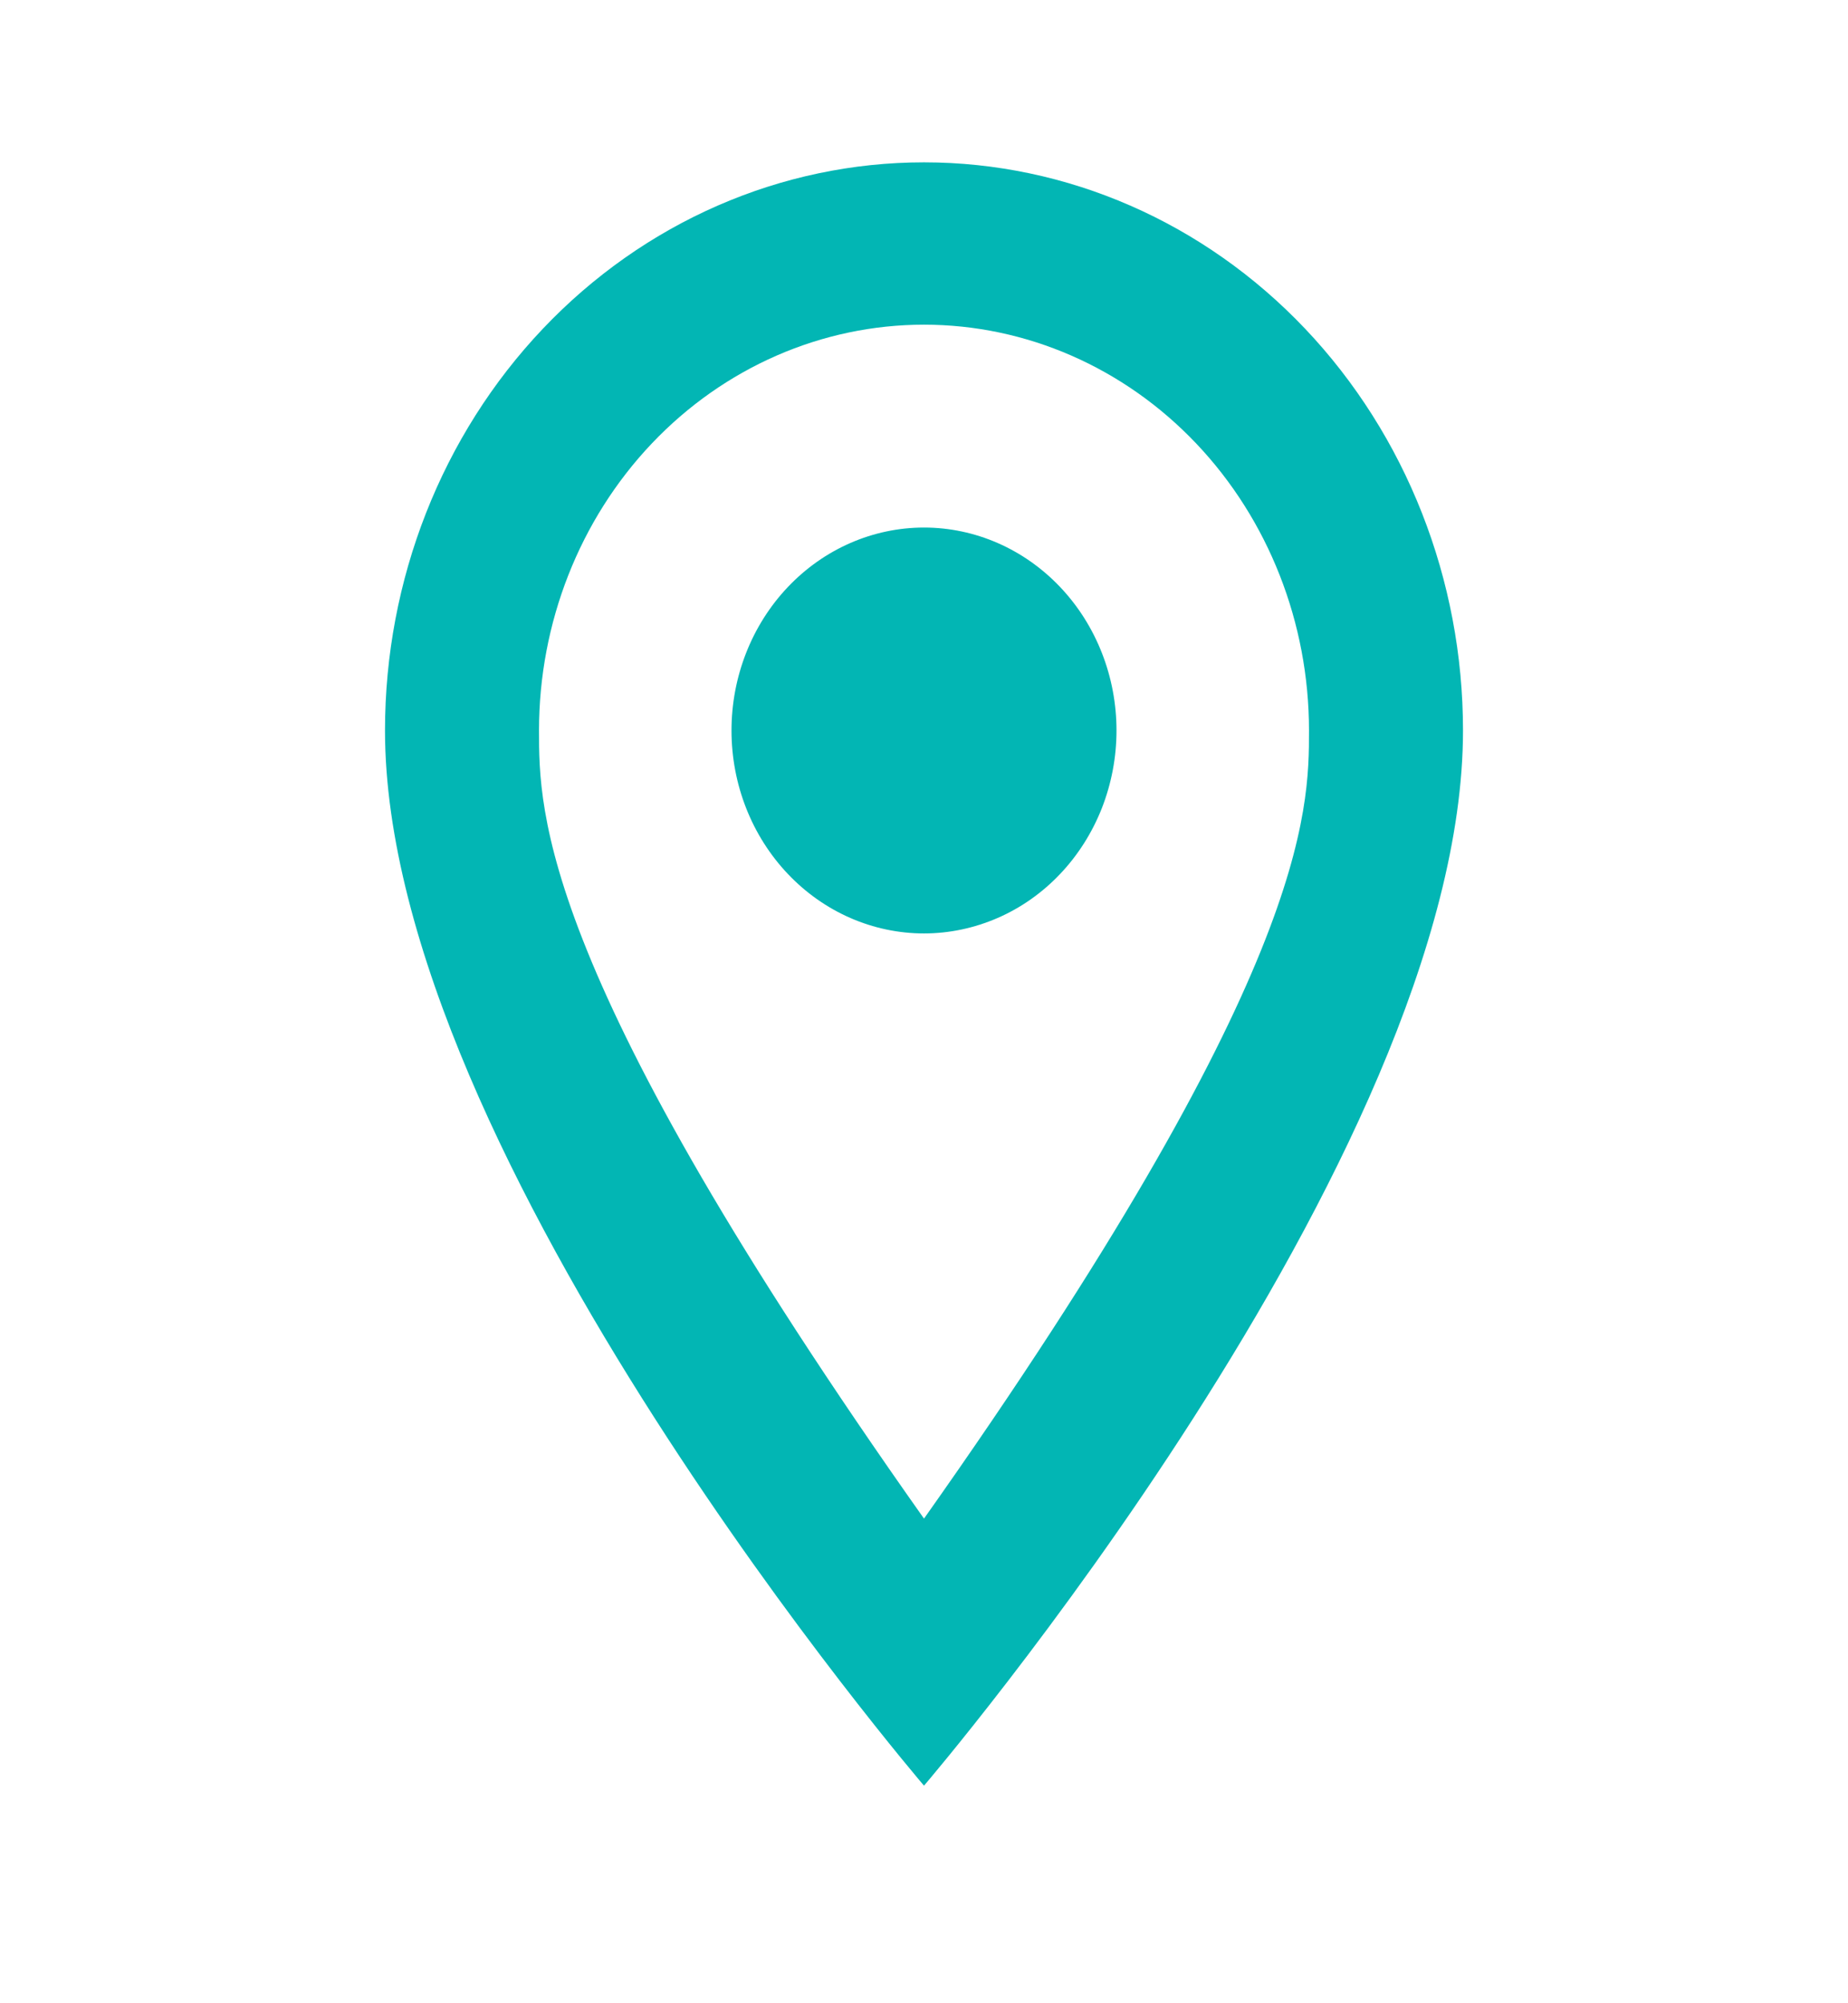 <svg width="24" height="26" viewBox="0 0 24 26" fill="none" xmlns="http://www.w3.org/2000/svg">
<g id="mdi:address-marker-outline">
<path id="Vector" d="M12 6.847C12.663 6.847 13.299 7.125 13.768 7.619C14.237 8.113 14.5 8.783 14.5 9.481C14.5 9.827 14.435 10.169 14.31 10.489C14.184 10.808 14 11.099 13.768 11.343C13.536 11.588 13.26 11.782 12.957 11.914C12.653 12.046 12.328 12.115 12 12.115C11.337 12.115 10.701 11.837 10.232 11.343C9.763 10.849 9.5 10.18 9.5 9.481C9.5 8.783 9.763 8.113 10.232 7.619C10.701 7.125 11.337 6.847 12 6.847ZM12 2.107C13.857 2.107 15.637 2.884 16.95 4.267C18.262 5.65 19 7.525 19 9.481C19 15.012 12 23.176 12 23.176C12 23.176 5 15.012 5 9.481C5 7.525 5.737 5.65 7.05 4.267C8.363 2.884 10.143 2.107 12 2.107ZM12 4.214C10.674 4.214 9.402 4.769 8.464 5.757C7.527 6.744 7 8.084 7 9.481C7 10.534 7 12.641 12 19.71C17 12.641 17 10.534 17 9.481C17 8.084 16.473 6.744 15.536 5.757C14.598 4.769 13.326 4.214 12 4.214Z" fill="#02B6B4"/>
</g>
</svg>
